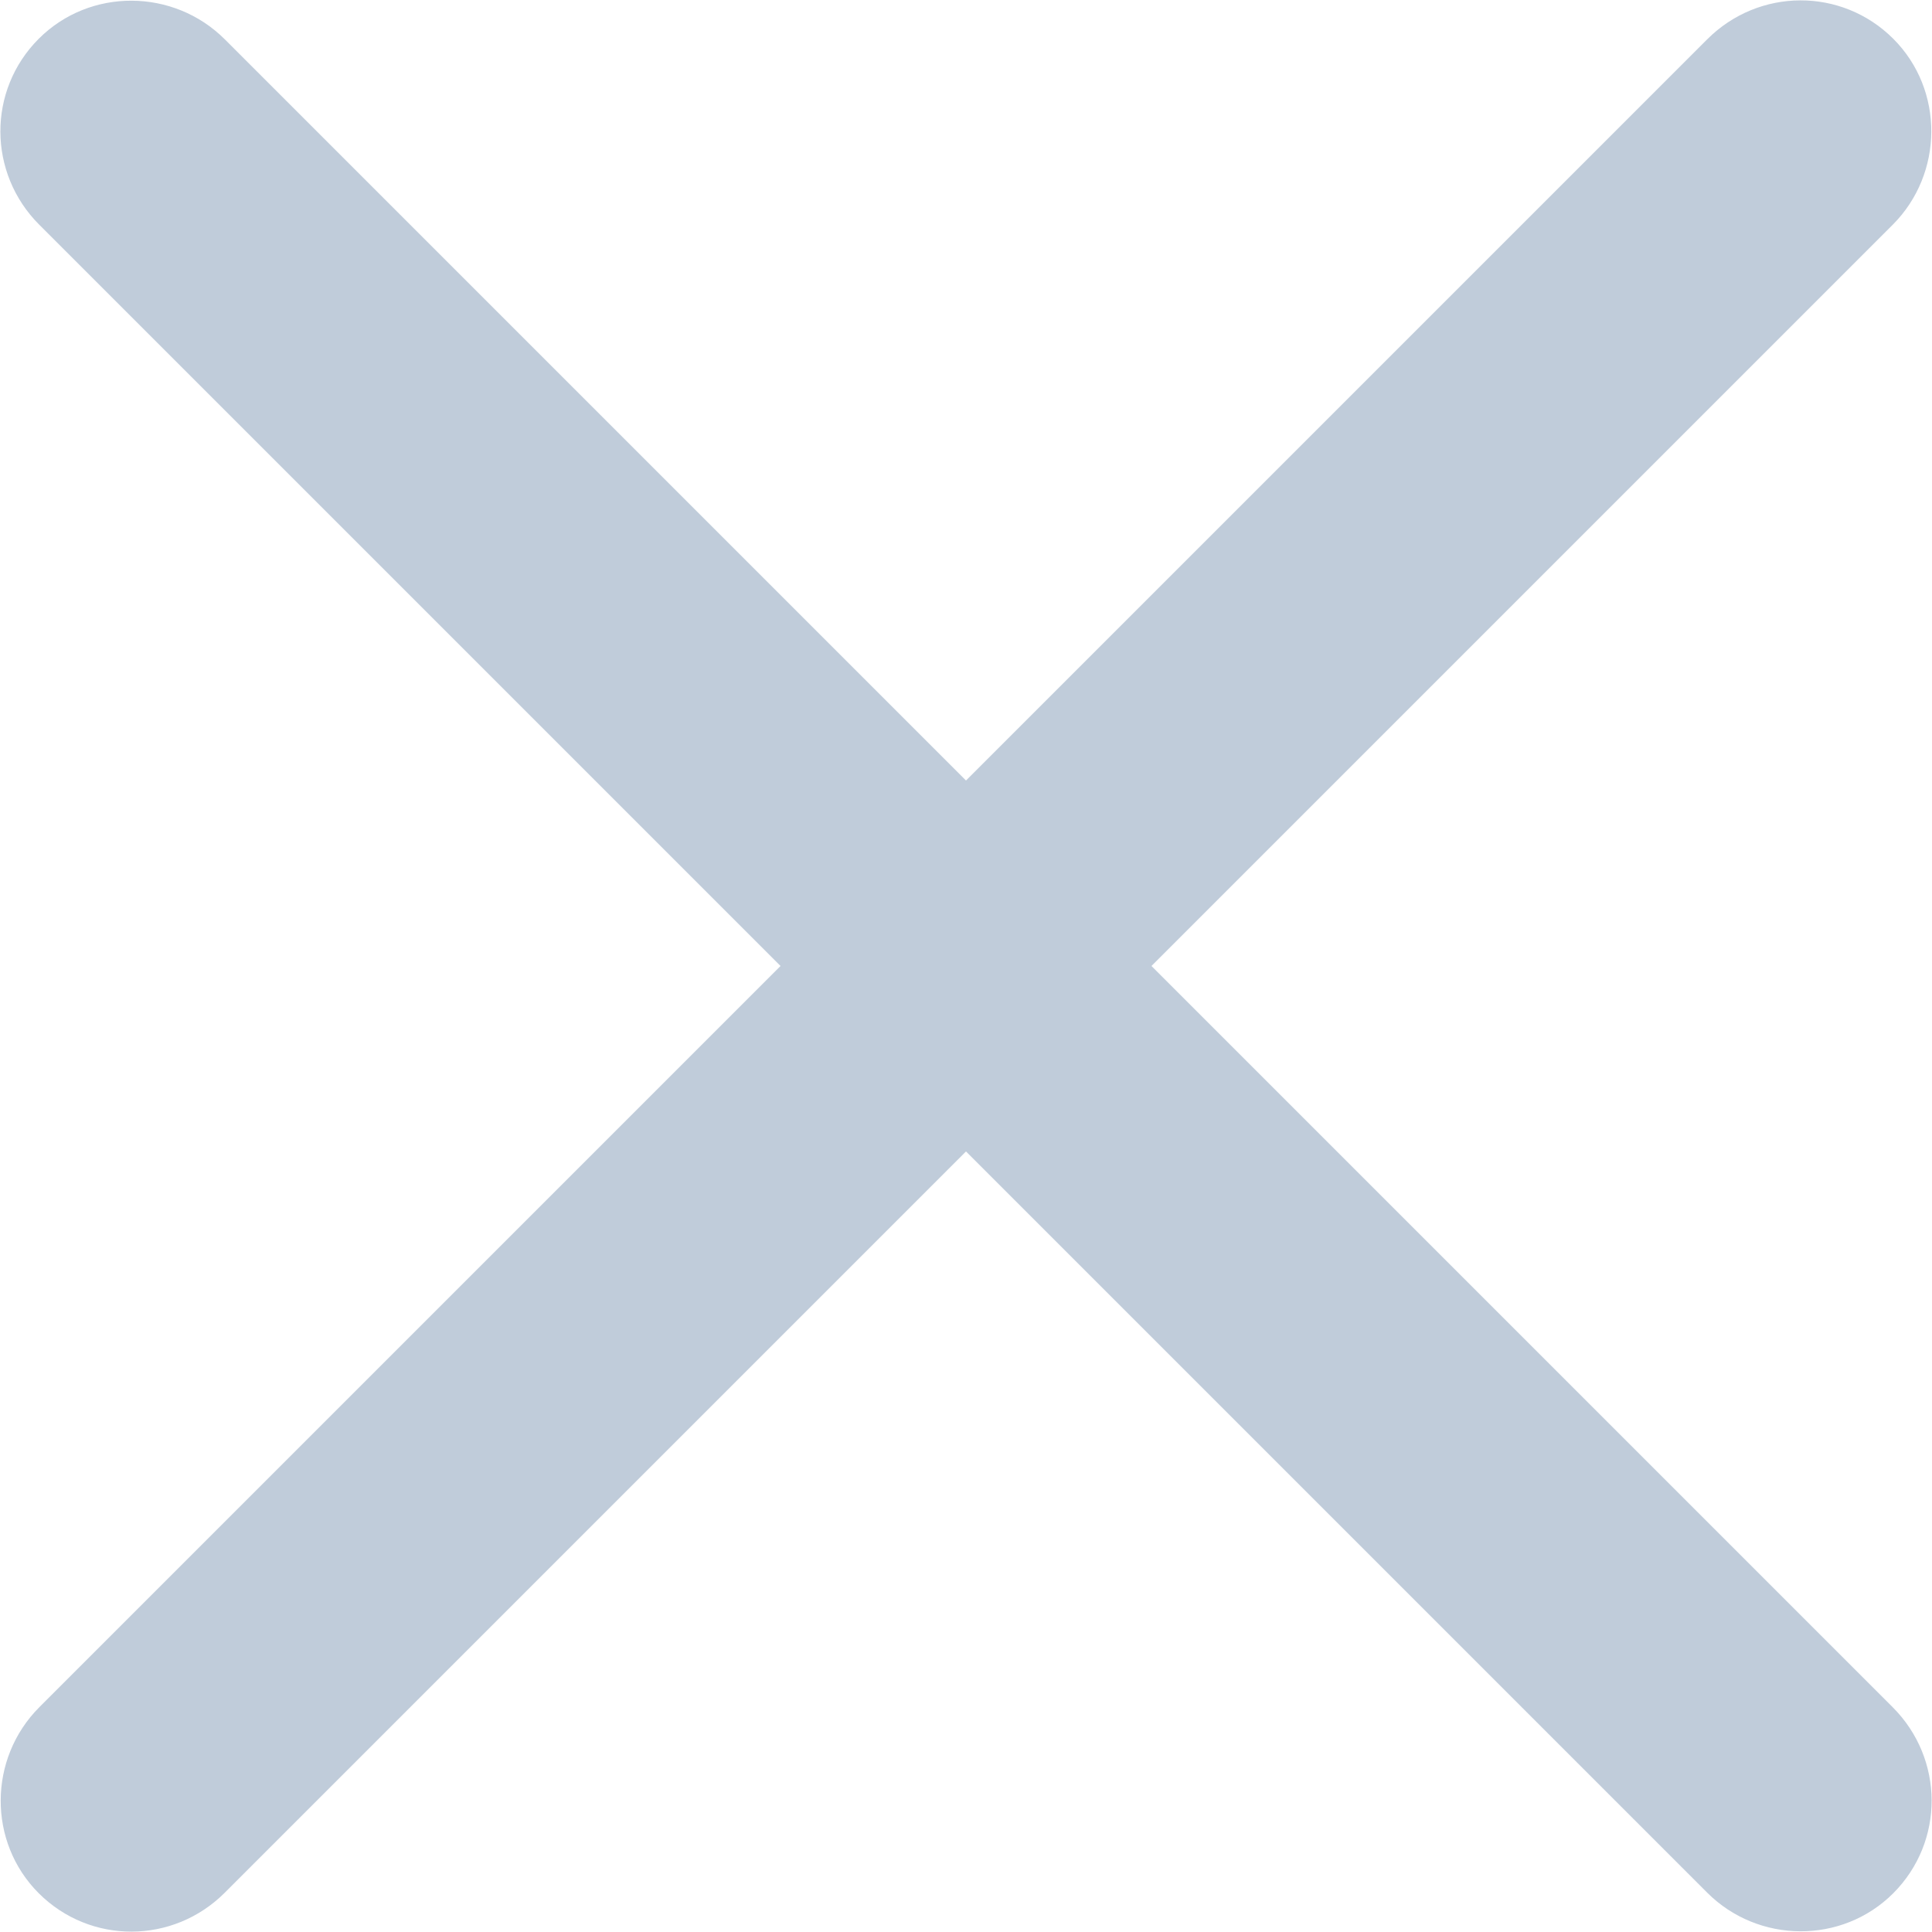 <?xml version="1.0" encoding="UTF-8"?>
<svg width="18px" height="18px" viewBox="0 0 18 18" version="1.1" xmlns="http://www.w3.org/2000/svg" xmlns:xlink="http://www.w3.org/1999/xlink">
    <!-- Generator: Sketch 41.2 (35397) - http://www.bohemiancoding.com/sketch -->
    <title>icon-close</title>
    <desc>Created with Sketch.</desc>
    <defs></defs>
    <g id="医生账户信息" stroke="none" stroke-width="1" fill="none" fill-rule="evenodd">
        <path d="M9,7.272 L2.094,0.366 C1.618,-0.109 0.838,-0.116 0.361,0.361 C-0.119,0.842 -0.114,1.614 0.366,2.094 L7.272,9 L0.366,15.906 C-0.109,16.382 -0.116,17.162 0.361,17.639 C0.842,18.119 1.614,18.114 2.094,17.634 L9,10.728 L15.906,17.634 C16.382,18.109 17.162,18.116 17.639,17.639 C18.119,17.158 18.114,16.386 17.634,15.906 L10.728,9 L17.634,2.094 C18.109,1.618 18.116,0.838 17.639,0.361 C17.158,-0.119 16.386,-0.114 15.906,0.366 L9,7.272 Z" id="close-icon" fill="#C0CCDA"></path>
    </g>
</svg>